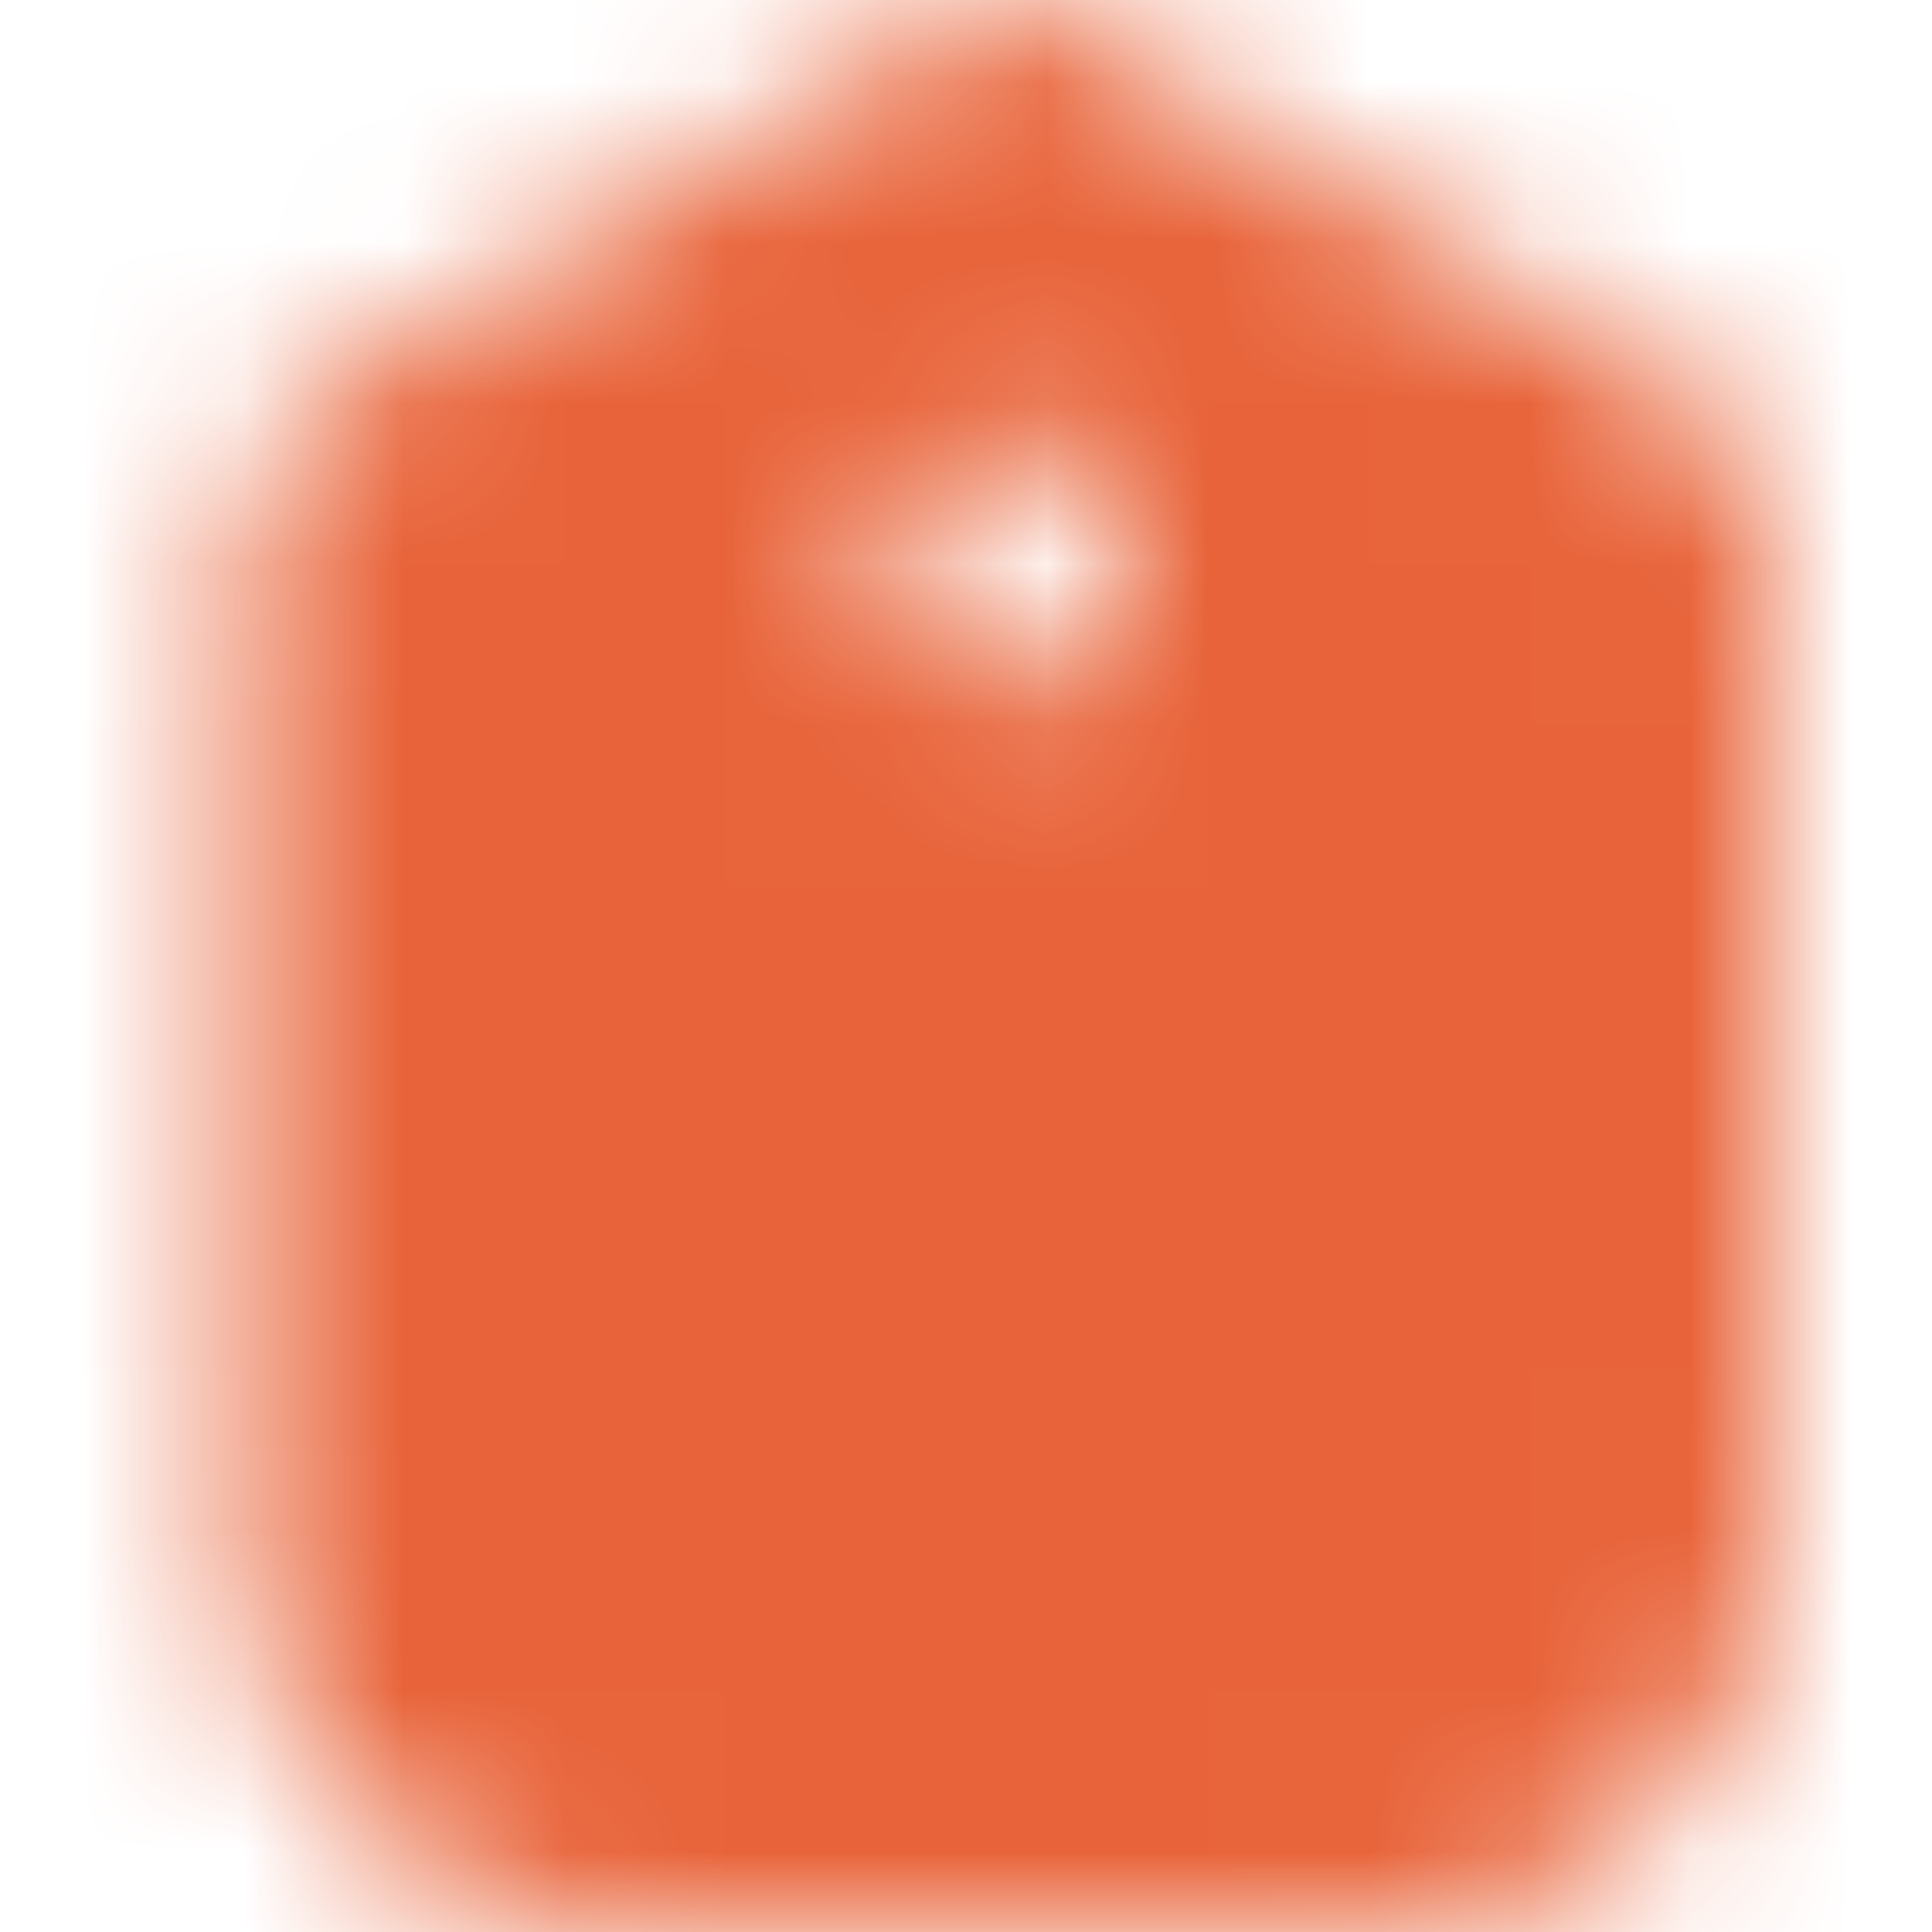 <svg width="12" height="12" viewBox="0 0 12 12" fill="none" xmlns="http://www.w3.org/2000/svg">
    <mask id="fghskvk4pa" style="mask-type:alpha" maskUnits="userSpaceOnUse" x="1" y="0" width="10" height="12">
        <path d="M1.5 3.589V9.5c.002 1.38 1.064 2.498 2.375 2.5h4.75c1.31-.002 2.373-1.12 2.375-2.5V3.589c0-.545-.28-1.047-.733-1.312L6.481.063a.454.454 0 0 0-.462 0L2.233 2.277A1.514 1.514 0 0 0 1.5 3.59zm4.75-.839c.393 0 .712.336.712.75s-.319.75-.712.75c-.394 0-.713-.336-.713-.75s.32-.75.713-.75z" fill="#ffffff"/>
    </mask>
    <g mask="url(#fghskvk4pa)">
        <path d="M0 0h12v12H0V0z" fill="#E86339"/>
    </g>
</svg>
